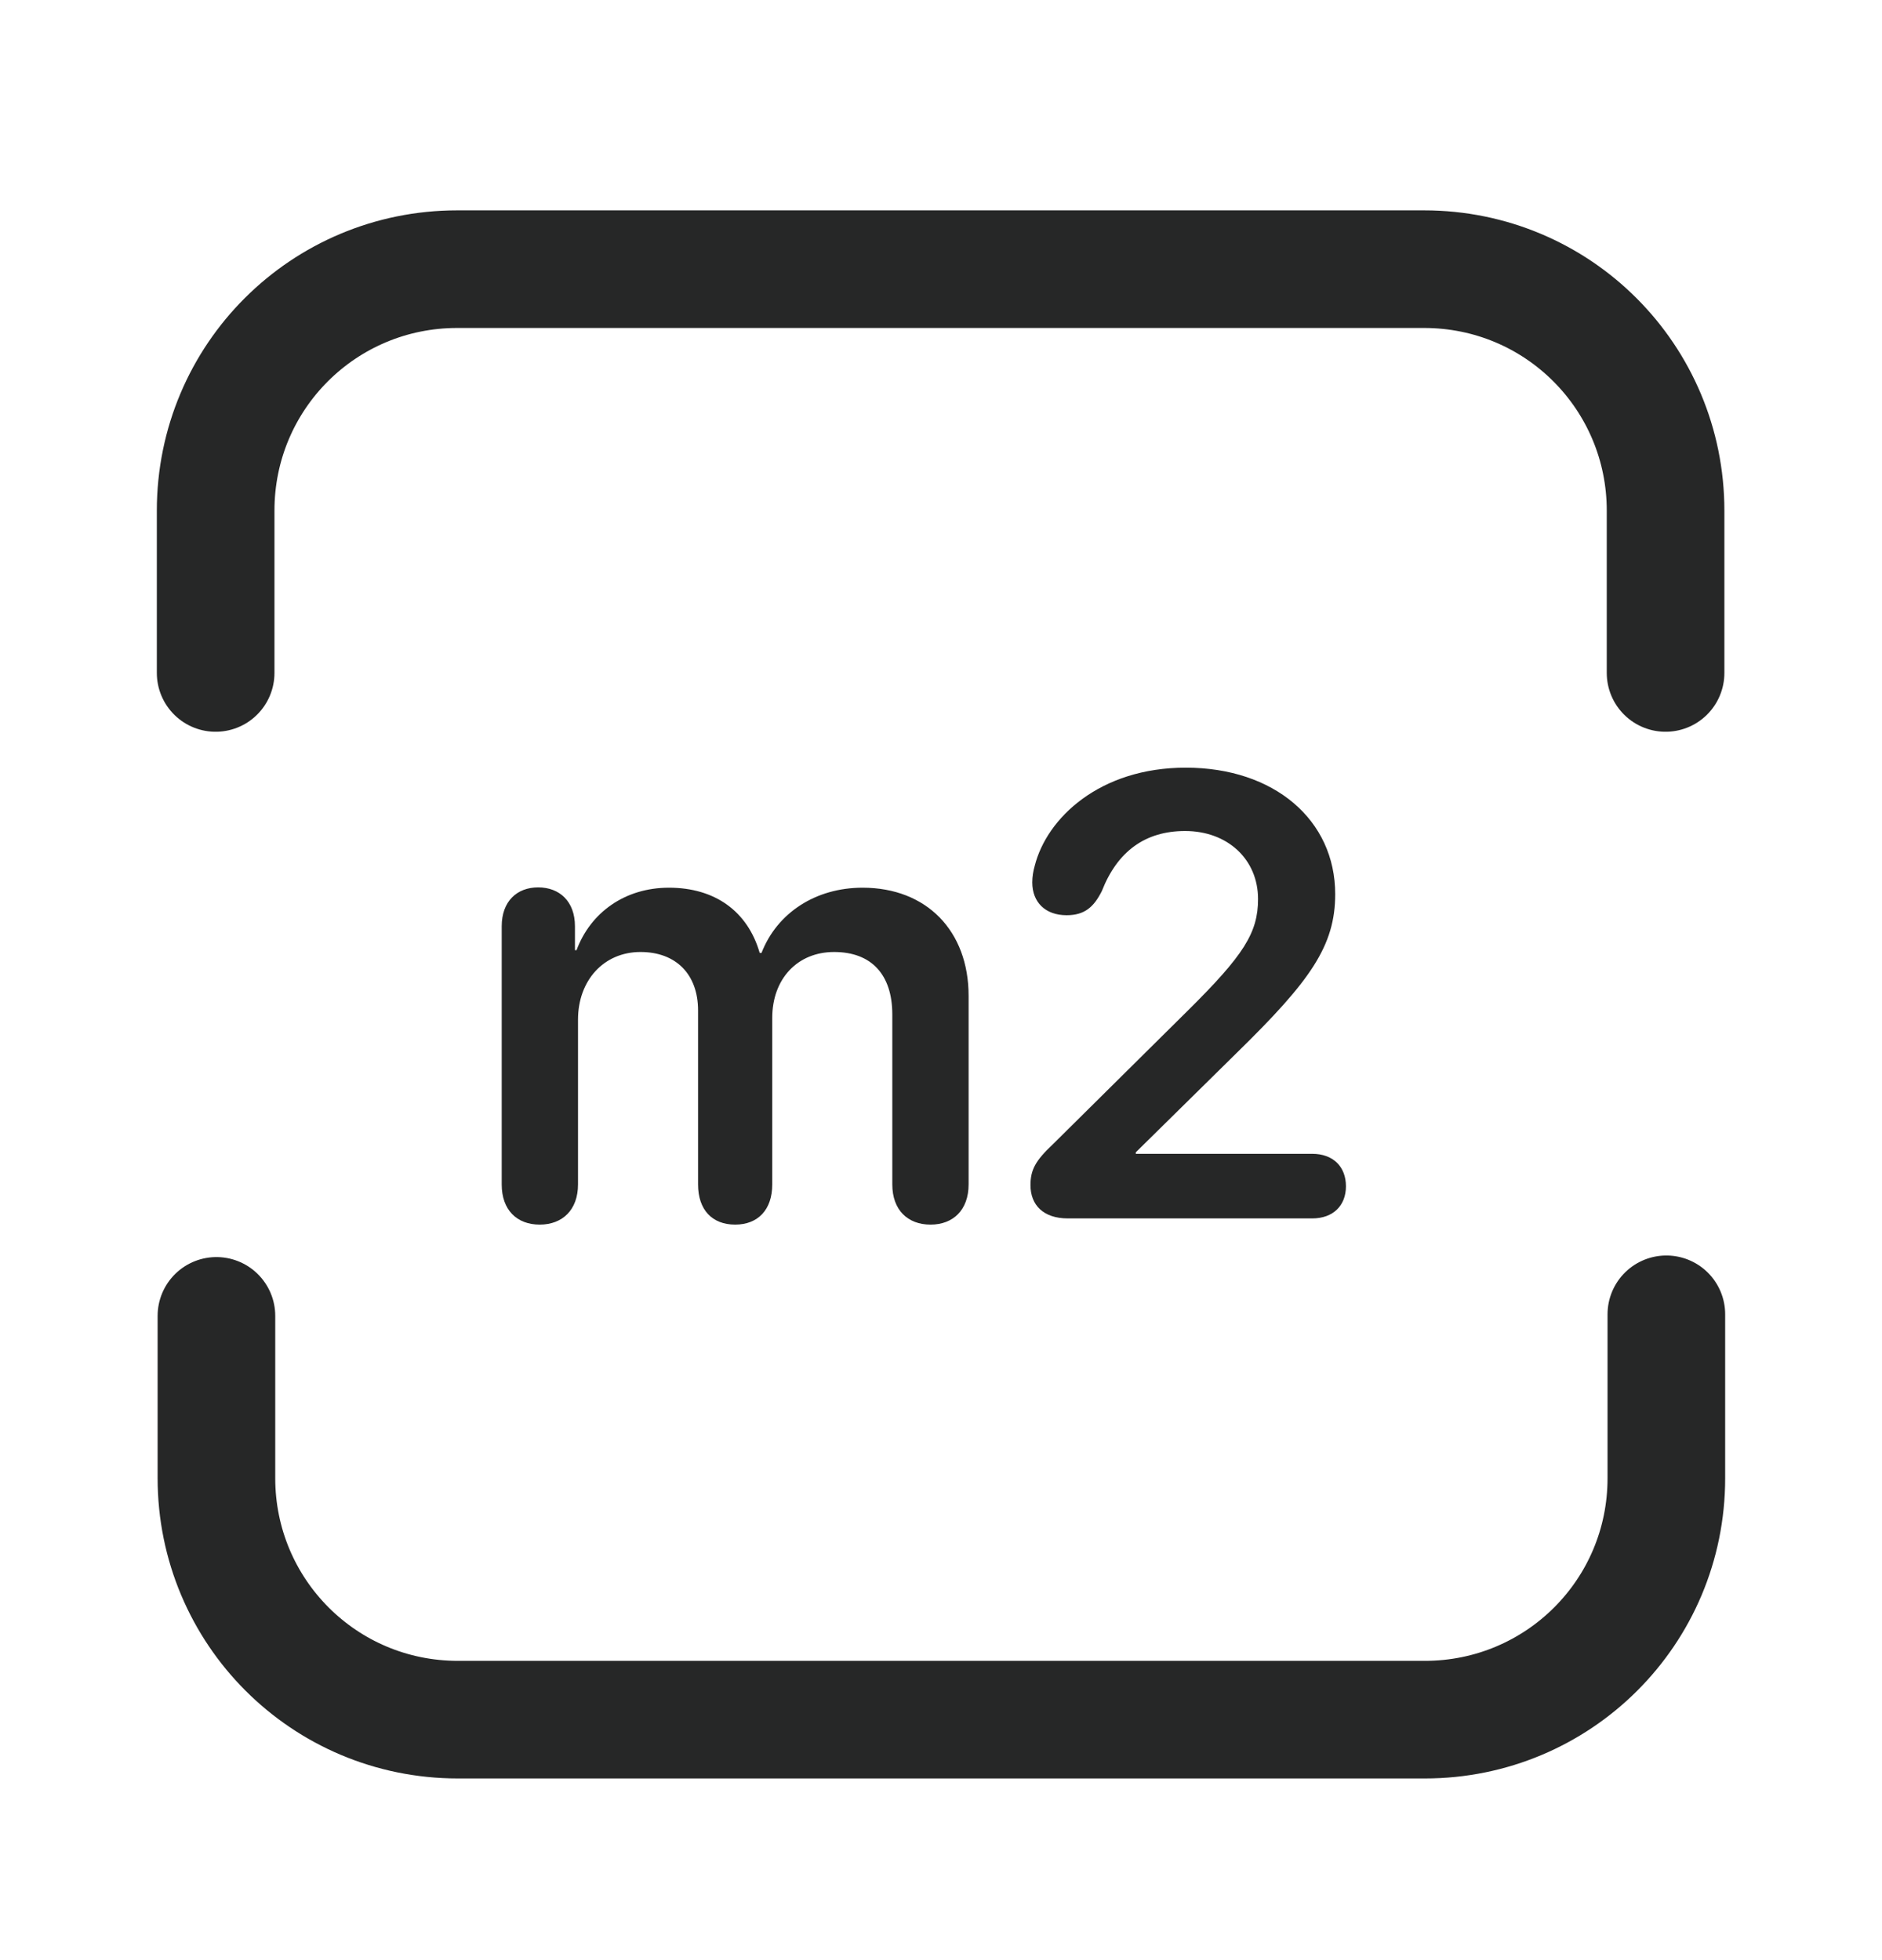 <svg width="24" height="25" viewBox="0 0 24 25" fill="none" xmlns="http://www.w3.org/2000/svg">
<path d="M2.75 8.583V6.513C2.75 4.803 4.13 3.433 5.83 3.433H18.16C19.87 3.433 21.24 4.813 21.24 6.513V8.583" stroke="#262727" stroke-width="1.5" stroke-linecap="round" stroke-linejoin="round"/>
<path d="M6.883 15.619C6.59 15.619 6.398 15.431 6.398 15.107V11.814C6.398 11.498 6.59 11.318 6.863 11.318C7.137 11.318 7.332 11.498 7.332 11.814V12.119H7.352C7.531 11.638 7.969 11.322 8.531 11.322C9.117 11.322 9.535 11.623 9.688 12.154H9.711C9.91 11.642 10.402 11.322 11 11.322C11.816 11.322 12.352 11.873 12.352 12.701V15.107C12.352 15.431 12.156 15.619 11.867 15.619C11.574 15.619 11.379 15.431 11.379 15.107V12.939C11.379 12.431 11.113 12.142 10.637 12.142C10.168 12.142 9.848 12.486 9.848 12.982V15.107C9.848 15.431 9.664 15.619 9.375 15.619C9.082 15.619 8.902 15.431 8.902 15.107V12.888C8.902 12.427 8.621 12.142 8.168 12.142C7.699 12.142 7.371 12.505 7.371 13.005V15.107C7.371 15.431 7.172 15.619 6.883 15.619Z" fill="#262727"/>
<path d="M13.617 15.54C13.305 15.54 13.141 15.369 13.141 15.115C13.141 14.919 13.207 14.802 13.422 14.599L15.145 12.892C15.863 12.181 16.043 11.896 16.043 11.466C16.043 10.962 15.656 10.599 15.113 10.599C14.605 10.599 14.25 10.857 14.051 11.365C13.949 11.568 13.832 11.673 13.602 11.673C13.328 11.673 13.164 11.505 13.164 11.255C13.164 11.181 13.176 11.111 13.195 11.044C13.348 10.435 14.023 9.791 15.121 9.791C16.25 9.791 17.027 10.459 17.027 11.404C17.027 12.064 16.711 12.509 15.777 13.423L14.484 14.697V14.716H16.734C17 14.716 17.164 14.88 17.164 15.13C17.164 15.377 17 15.54 16.734 15.54H13.617Z" fill="#262727"/>
<path d="M21.25 16.763V18.853C21.25 20.563 19.87 21.933 18.17 21.933H5.84C4.13 21.933 2.76 20.553 2.76 18.853V16.783" stroke="#262727" stroke-width="1.5" stroke-linecap="round" stroke-linejoin="round"/>
</svg>
